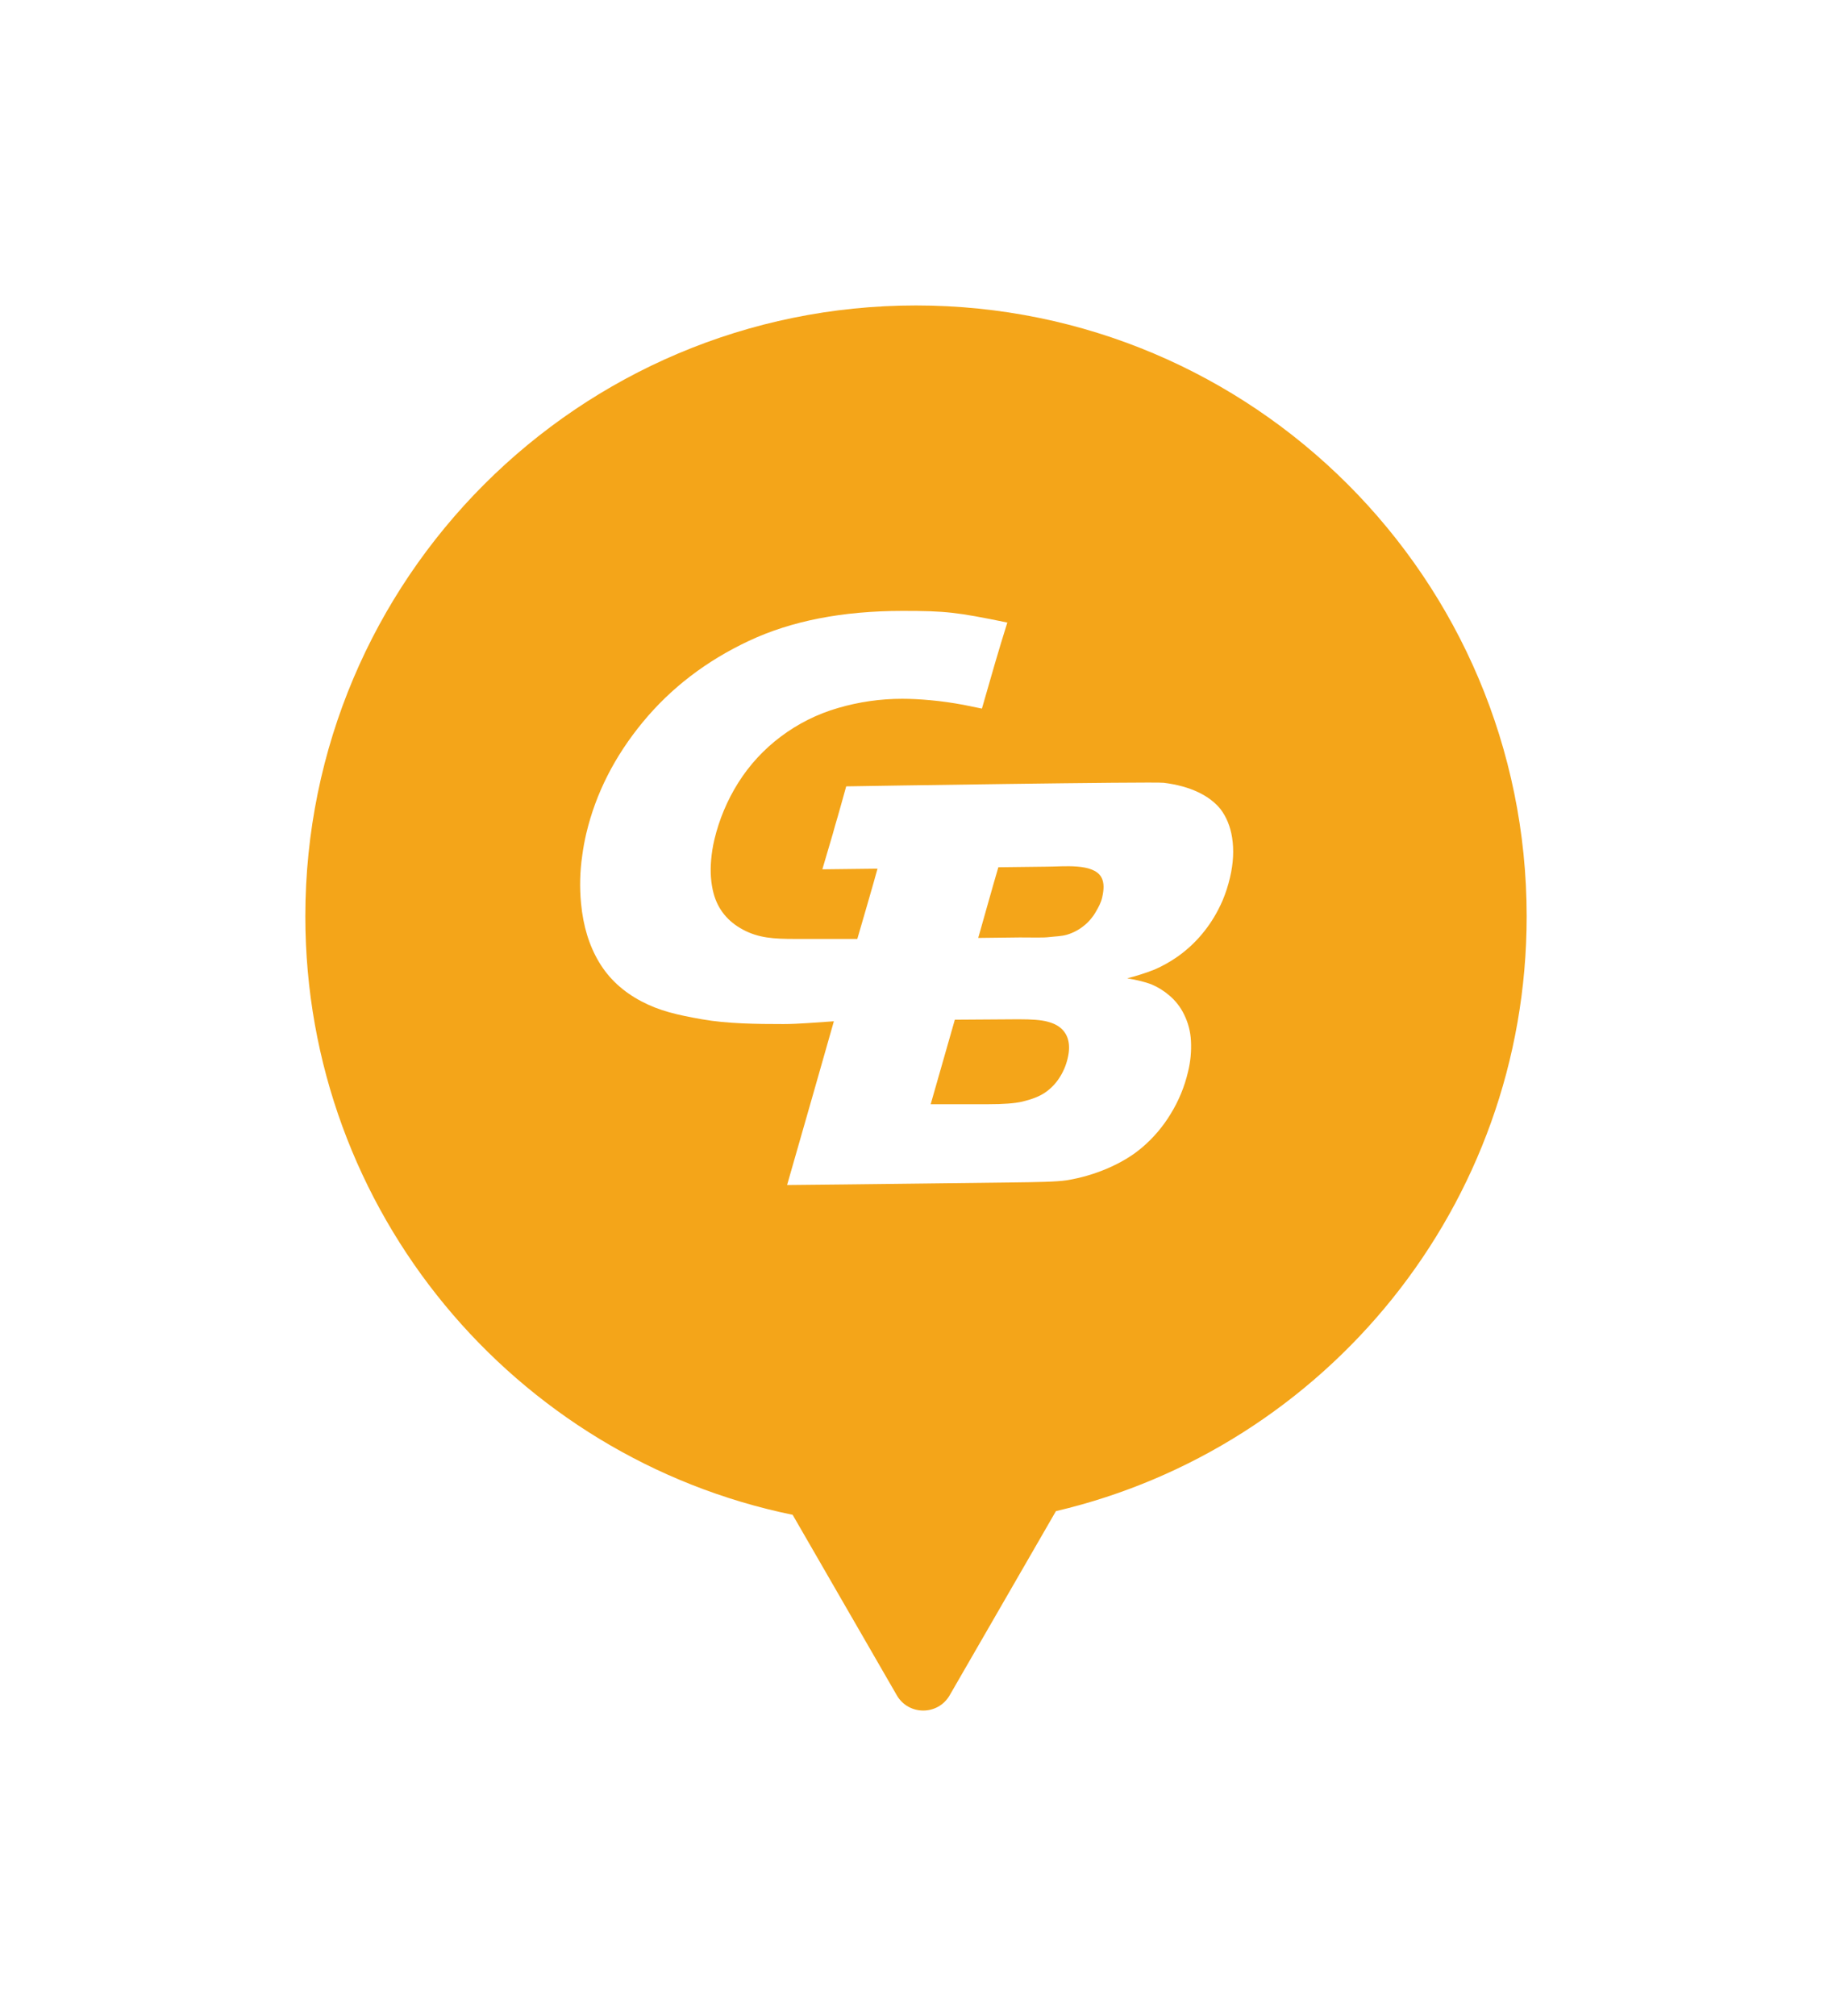 <svg width="60" height="66" viewBox="0 0 60 66" fill="none" xmlns="http://www.w3.org/2000/svg">
<g filter="url(#filter0_d_128_5971)">
<path fill-rule="evenodd" clip-rule="evenodd" d="M32.583 47.472C41.42 45.401 48 37.469 48 28C48 16.954 39.046 8 28 8C16.954 8 8 16.954 8 28C8 37.662 14.851 45.723 23.96 47.592L27.371 53.5C27.756 54.167 28.718 54.167 29.103 53.5L32.583 47.472Z" fill="#F4A519"/>
<path d="M30.159 21.198C30.483 20.067 30.7 19.307 30.991 18.381C29.333 18.041 28.988 18 27.558 18C25.597 18 23.921 18.326 22.529 18.98C21.137 19.633 19.978 20.519 19.053 21.64C18.13 22.759 17.514 23.972 17.203 25.279C17.146 25.52 17.101 25.763 17.069 26.008C16.993 26.527 16.98 27.053 17.03 27.576C17.099 28.315 17.295 28.955 17.618 29.496C17.942 30.038 18.403 30.464 19.007 30.782C19.61 31.099 20.181 31.227 21 31.371C21.819 31.515 22.772 31.526 23.661 31.526C24.13 31.526 24.719 31.474 25.31 31.435C25.115 32.137 24.201 35.317 23.778 36.796L25.621 36.777L28.192 36.747L31.054 36.712C31.958 36.701 32.591 36.693 32.945 36.639C33.397 36.564 33.838 36.436 34.26 36.256C34.702 36.067 35.08 35.842 35.39 35.579C35.765 35.264 36.086 34.888 36.34 34.468C36.603 34.042 36.795 33.577 36.909 33.089C36.991 32.759 37.023 32.419 37.005 32.079C36.991 31.779 36.915 31.485 36.782 31.216C36.665 30.972 36.497 30.757 36.29 30.584C36.115 30.434 35.918 30.313 35.705 30.224C35.513 30.151 35.251 30.084 34.917 30.028C35.221 29.952 35.52 29.856 35.813 29.741C36.069 29.63 36.314 29.493 36.544 29.334C36.813 29.147 37.06 28.928 37.278 28.683C37.52 28.412 37.727 28.111 37.894 27.789C37.948 27.688 37.994 27.587 38.04 27.483C38.142 27.241 38.223 26.991 38.282 26.735C38.394 26.267 38.417 25.825 38.352 25.415C38.294 25.055 38.167 24.745 37.971 24.486C37.794 24.269 37.553 24.083 37.244 23.936C36.935 23.789 36.56 23.683 36.117 23.627C35.783 23.585 26.295 23.733 25.714 23.744C25.595 24.161 25.509 24.491 25.436 24.735C25.362 24.978 25.313 25.16 25.278 25.288L24.933 26.46L26.739 26.439C26.647 26.791 26.078 28.739 26.078 28.739H24.036C23.336 28.739 22.844 28.708 22.337 28.437C21.829 28.166 21.513 27.769 21.371 27.25C21.283 26.917 21.256 26.553 21.29 26.158C21.309 25.93 21.345 25.704 21.398 25.481C21.555 24.824 21.819 24.197 22.178 23.626C22.547 23.041 23.019 22.529 23.571 22.116C24.134 21.692 24.768 21.375 25.444 21.179C26.13 20.978 26.84 20.876 27.555 20.877C27.828 20.877 28.135 20.892 28.478 20.924C28.82 20.955 29.177 21.005 29.55 21.074L30.159 21.198ZM32.968 32.644C32.914 32.882 32.816 33.108 32.68 33.31C32.555 33.498 32.394 33.659 32.206 33.783C32.029 33.899 31.787 33.992 31.482 34.065C31.236 34.123 30.863 34.15 30.363 34.15H28.481L29.272 31.383L31.363 31.369C31.806 31.369 32.095 31.393 32.291 31.443C32.488 31.493 32.645 31.567 32.765 31.679C32.881 31.786 32.96 31.928 32.991 32.083C33.026 32.245 33.019 32.431 32.968 32.644ZM33.495 28.311C33.334 28.441 33.15 28.538 32.953 28.598C32.758 28.656 32.561 28.654 32.365 28.678C32.169 28.703 31.856 28.69 31.399 28.69L30.038 28.706C30.095 28.505 30.574 26.802 30.697 26.392L32.291 26.373C32.814 26.373 33.8 26.25 34.068 26.716C34.175 26.903 34.151 27.147 34.096 27.387C34.057 27.553 33.984 27.688 33.887 27.855C33.849 27.923 33.805 27.988 33.756 28.048C33.68 28.146 33.592 28.235 33.495 28.311Z" fill="white"/>
</g>
<defs>
<filter id="filter0_d_128_5971" x="0" y="0" width="60" height="66" filterUnits="userSpaceOnUse" color-interpolation-filters="sRGB">
<feFlood flood-opacity="0" result="BackgroundImageFix"/>
<feColorMatrix in="SourceAlpha" type="matrix" values="0 0 0 0 0 0 0 0 0 0 0 0 0 0 0 0 0 0 127 0" result="hardAlpha"/>
<feOffset dx="2" dy="2"/>
<feGaussianBlur stdDeviation="5"/>
<feComposite in2="hardAlpha" operator="out"/>
<feColorMatrix type="matrix" values="0 0 0 0 0.106 0 0 0 0 0.212 0 0 0 0 0.361 0 0 0 0.4 0"/>
<feBlend mode="normal" in2="BackgroundImageFix" result="effect1_dropShadow_128_5971"/>
<feBlend mode="normal" in="SourceGraphic" in2="effect1_dropShadow_128_5971" result="shape"/>
</filter>
</defs>
</svg>
